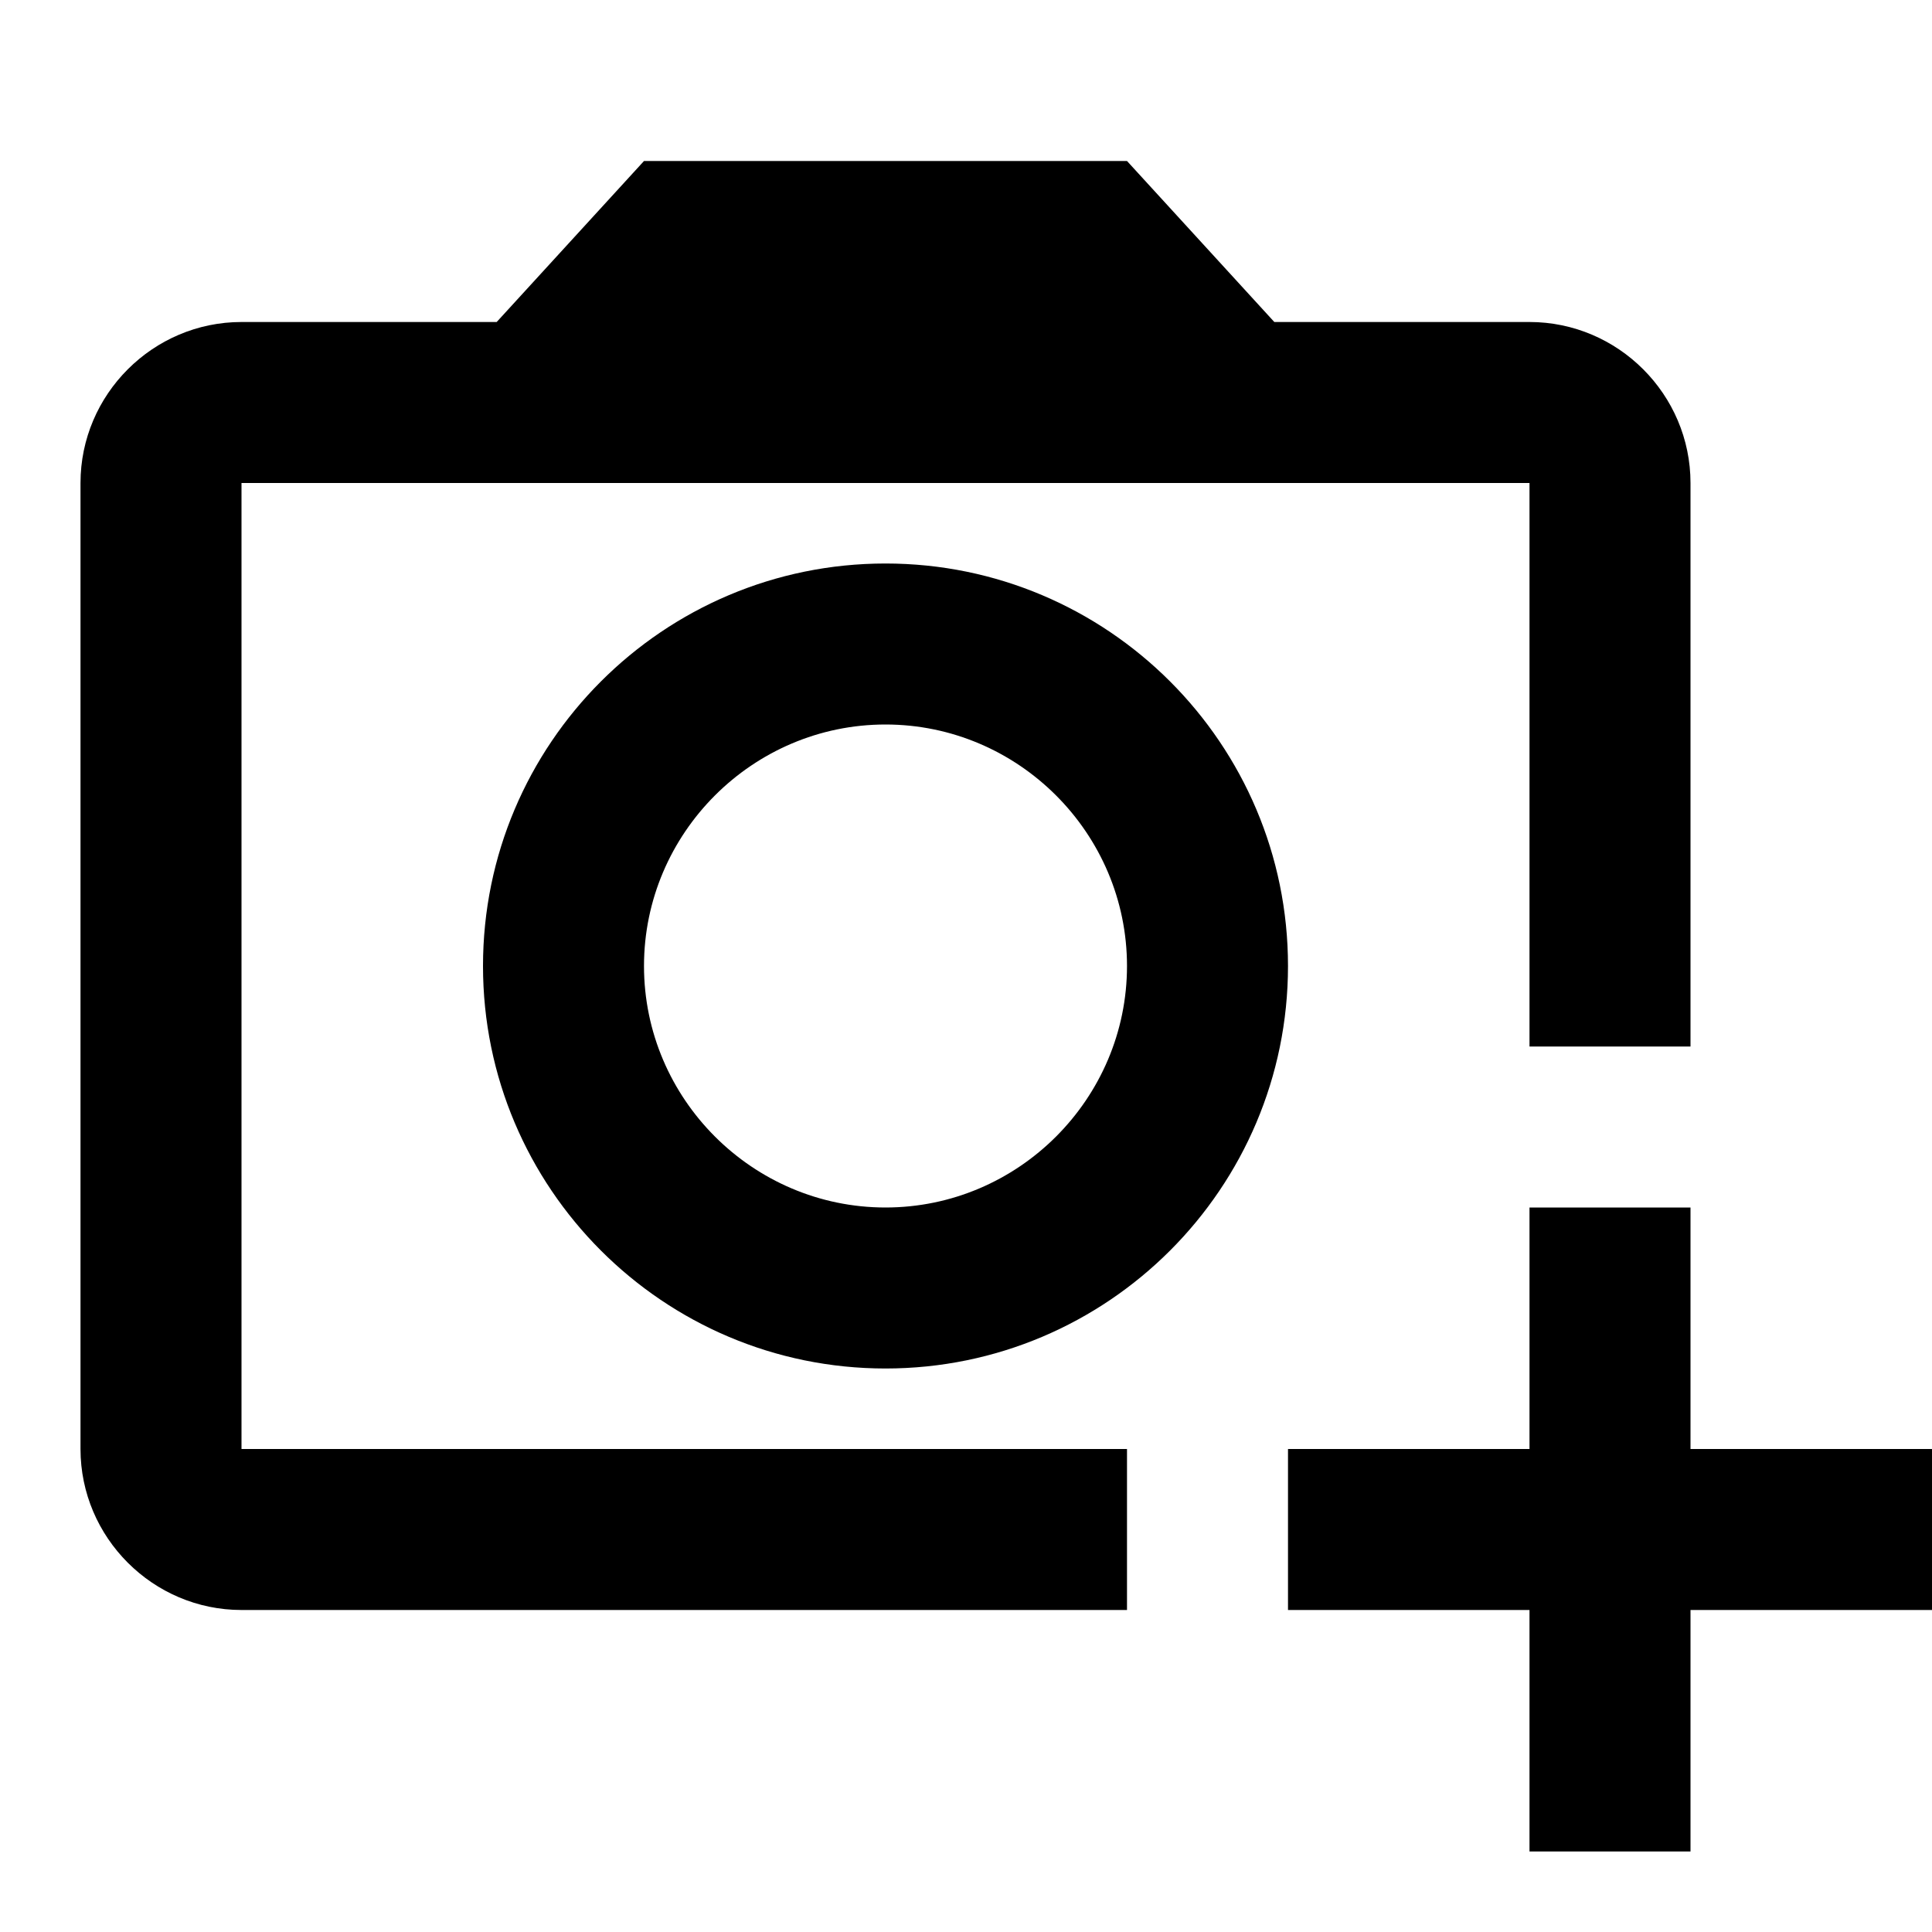 <?xml version="1.0" encoding="utf-8"?>
<!-- Generator: Adobe Illustrator 22.0.1, SVG Export Plug-In . SVG Version: 6.00 Build 0)  -->
<svg version="1.1" id="Layer_1" xmlns="http://www.w3.org/2000/svg" xmlns:xlink="http://www.w3.org/1999/xlink" x="0px" y="0px"
	 width="24px" height="24px" viewBox="0 0 24 24" enable-background="new 0 0 24 24" xml:space="preserve">
<path d="M19,18v-3h2v3h3v2h-3v3h-2v-3h-3v-2H19z M11,9c-1.65,0-3,1.35-3,3s1.35,3,3,3s3-1.35,3-3S12.65,9,11,9z M11,17
	c-2.76,0-5-2.24-5-5s2.24-5,5-5s5,2.24,5,5S13.76,17,11,17z M21,13h-2V6H3v12h11v2h2.5H3c-1.1,0-2-0.9-2-2V6c0-1.1,0.9-2,2-2h3.17
	L8,2h6l1.83,2H19c1.1,0,2,0.9,2,2V13z"/>
</svg>
